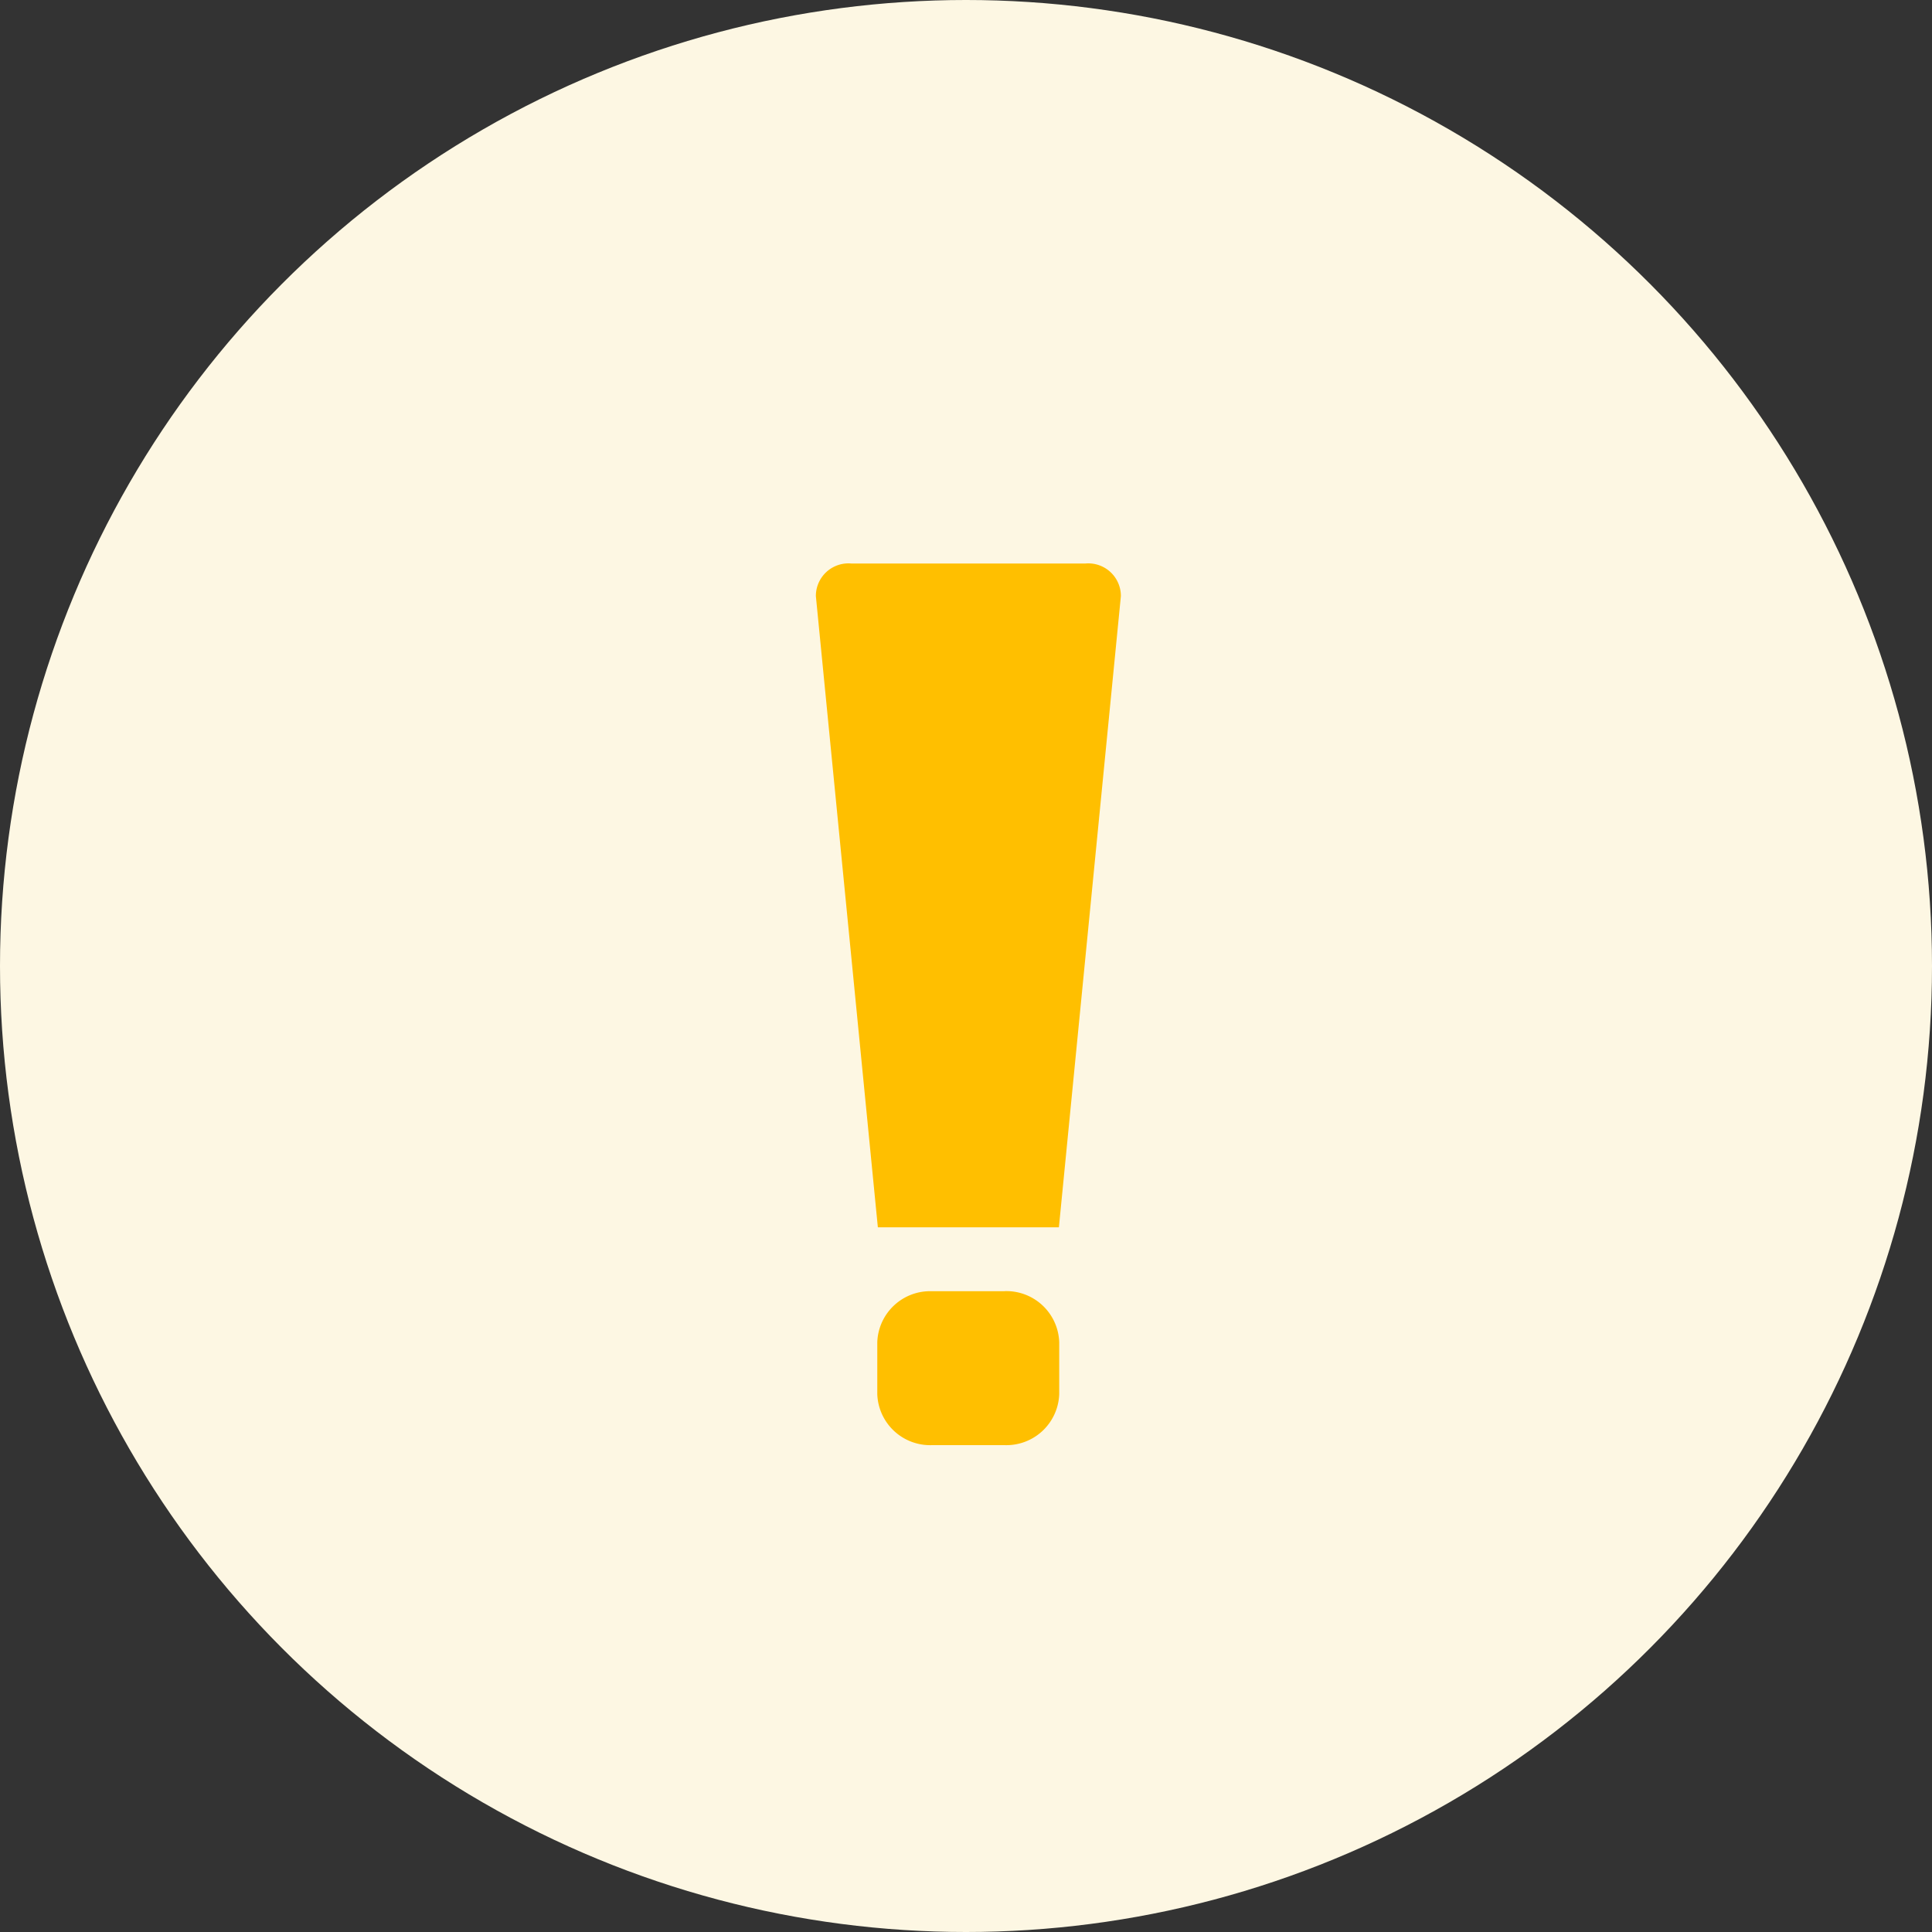 <svg xmlns="http://www.w3.org/2000/svg" width="24" height="24" viewBox="0 0 24 24">
    <rect x="0" y="0" width="24" height="24" fill="#333333" stroke="none"/>
    <g transform="translate(-14070 -8649)">
        <circle cx="12" cy="12" r="12" fill="#fdf7e3" transform="translate(14070 8649)"/>
        <path fill="#ffbf00" d="M39.881 28.64l-.77-7.841a.405.405 0 0 1 .44-.405h2.909a.405.405 0 0 1 .44.405l-.77 7.841h-2.25zm1.573.794h-.9a.657.657 0 0 0-.68.632v.648a.657.657 0 0 0 .68.632h.9a.657.657 0 0 0 .68-.632v-.648a.657.657 0 0 0-.679-.633z" transform="translate(14041.024 8635.606)"/>
    </g>
</svg>

